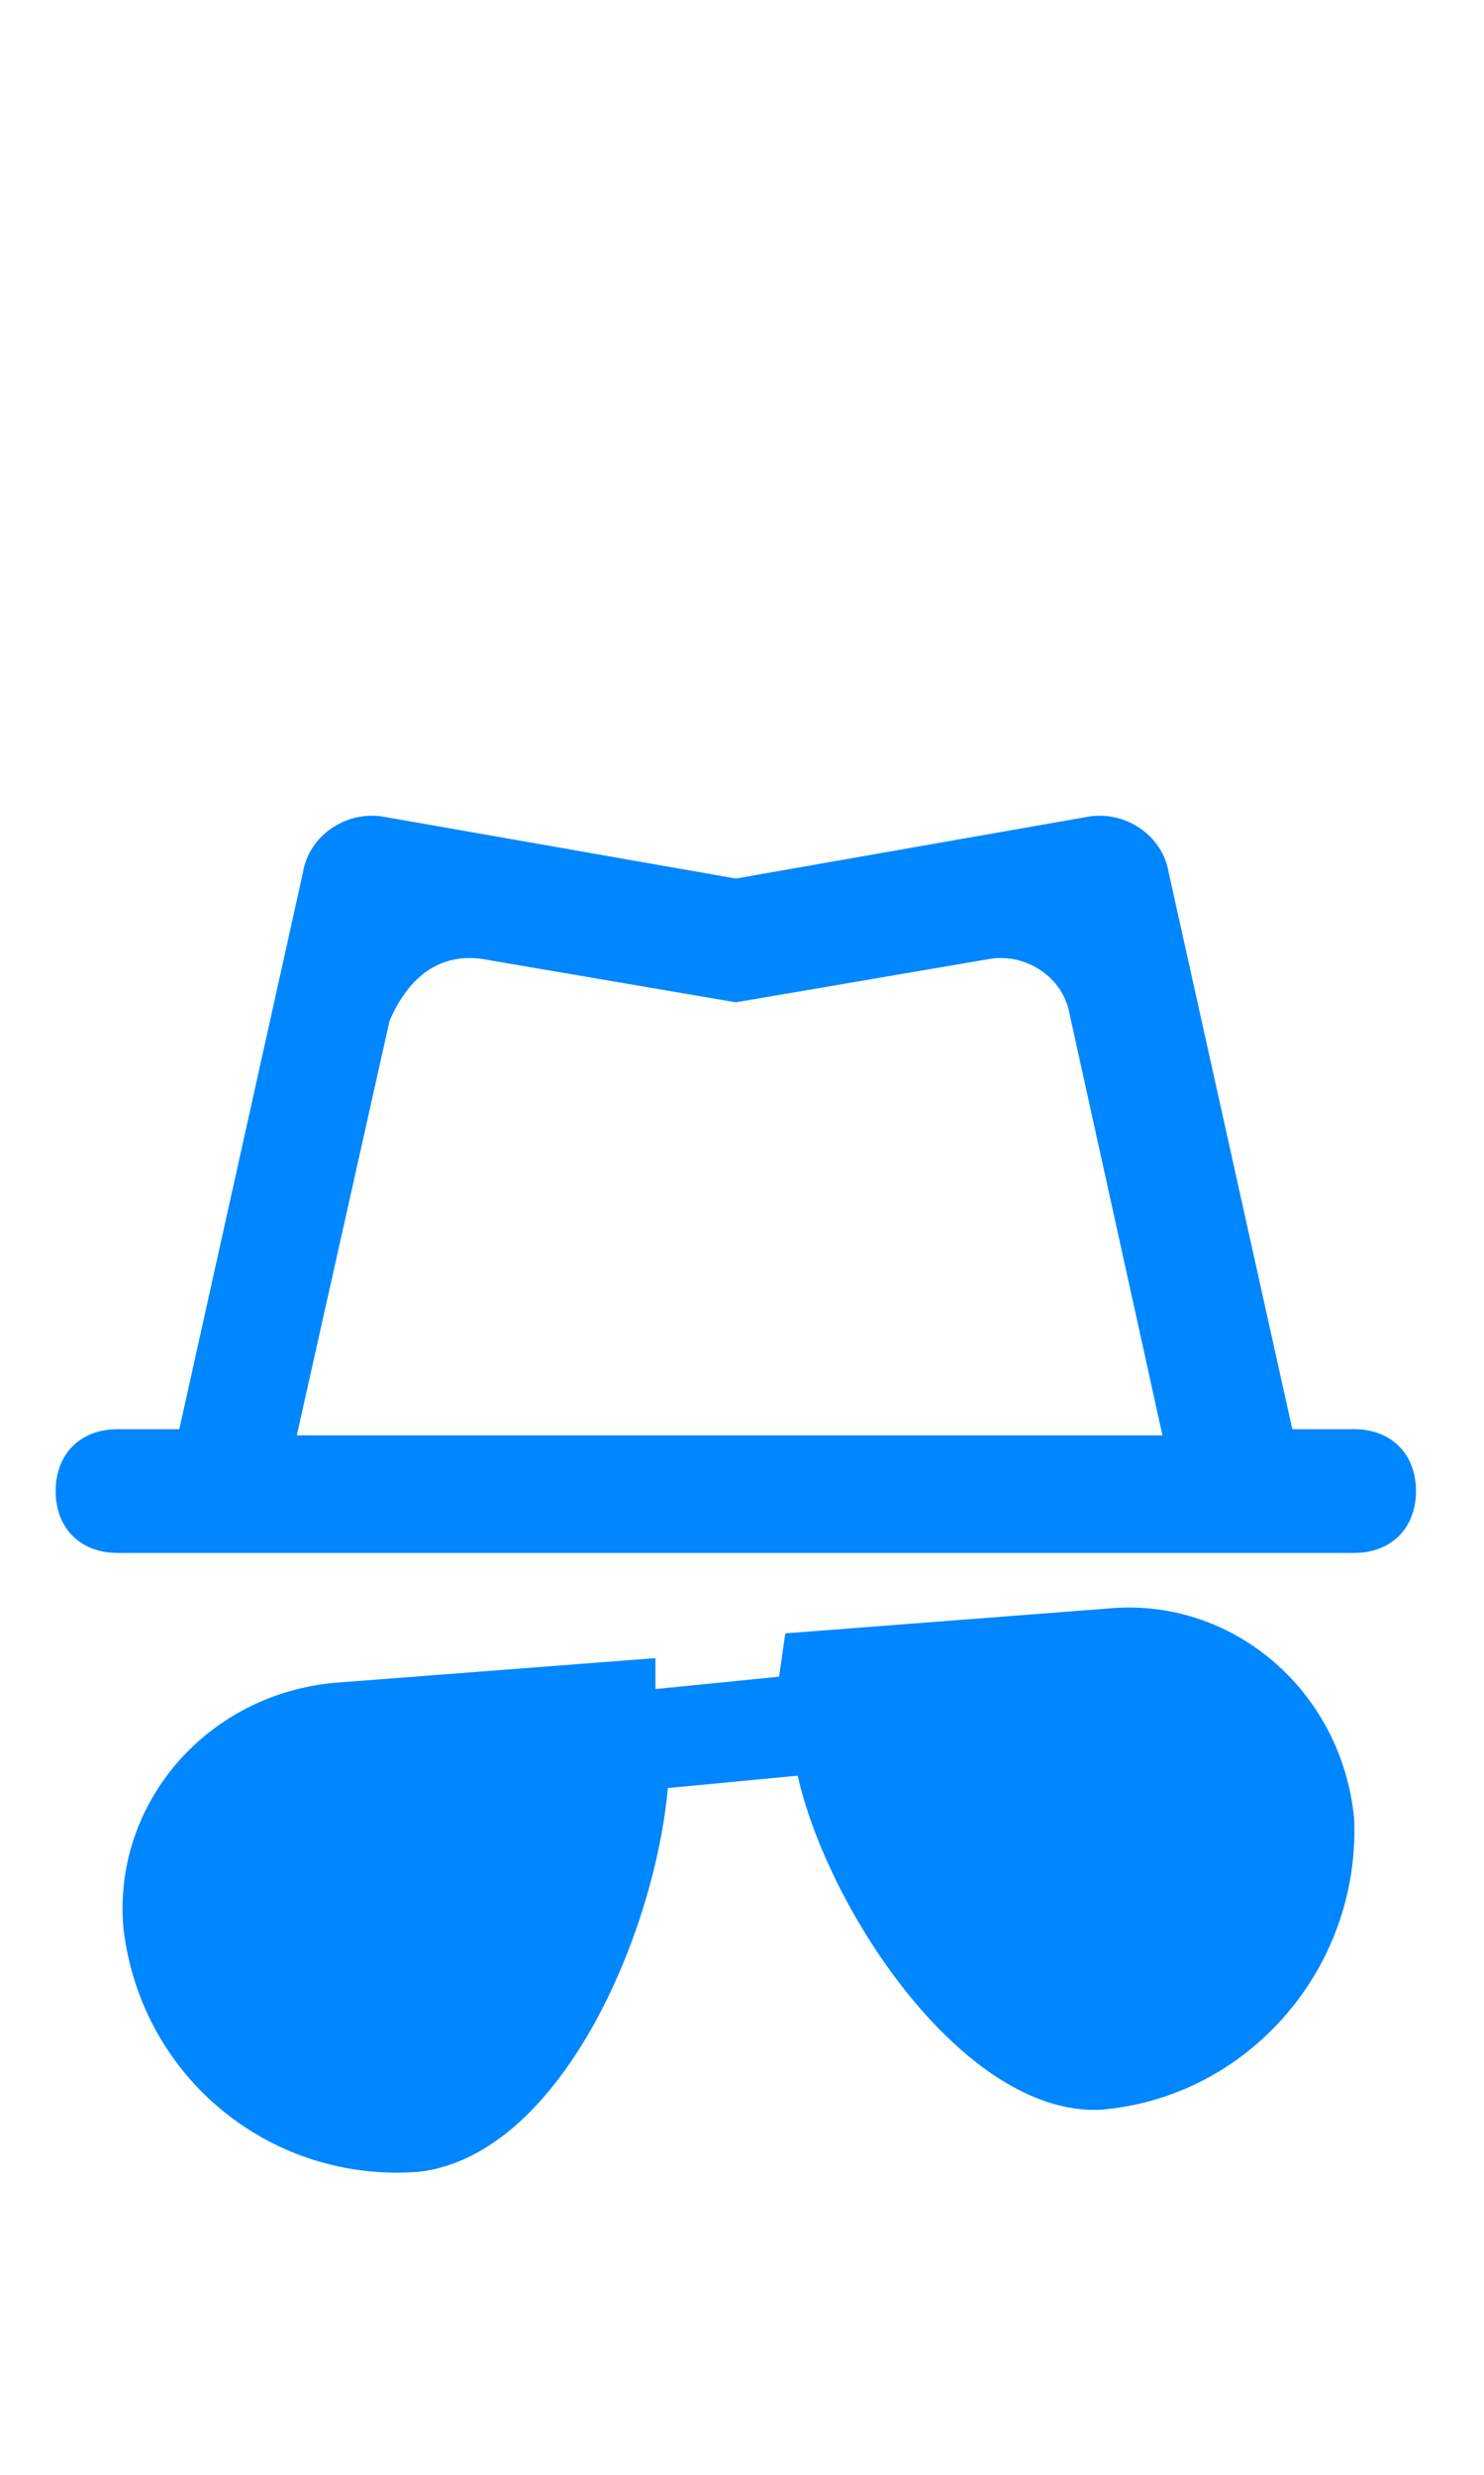 <?xml version="1.0" encoding="utf-8"?>
<!-- Generator: Adobe Illustrator 24.0.1, SVG Export Plug-In . SVG Version: 6.00 Build 0)  -->
<svg version="1.1" id="Capa_1" xmlns="http://www.w3.org/2000/svg" xmlns:xlink="http://www.w3.org/1999/xlink" x="0px" y="0px"
	 viewBox="0 0 24 40" style="enable-background:new 0 0 24 40;" xml:space="preserve">
<style type="text/css">
	.st0{fill:#0086FF;}
</style>
<title>Privacy</title>
<desc>Created with Sketch.</desc>
<title>Privacy</title>
<desc>Created with Sketch.</desc>
<g id="Privacy_1_">
	<g id="Group_1_" transform="translate(1, 13)">
		<path id="Path_18869_1_" class="st0" d="M19.9,10.1l-2-9c-0.1-0.6-0.7-1-1.3-0.9l-5.7,1l-5.7-1C4.6,0.1,4,0.5,3.9,1.1l-2,9h-1
			c-0.6,0-1,0.4-1,1v0c0,0.6,0.4,1,1,1h20c0.6,0,1-0.4,1-1v0c0-0.6-0.4-1-1-1H19.9z M6.8,2.5l4.1,0.7L15,2.5
			c0.6-0.1,1.2,0.3,1.3,0.9l1.5,6.8h-14l1.5-6.7C5.6,2.8,6.1,2.4,6.8,2.5z"/>
		<path id="Path_18870_1_" class="st0" d="M11.6,14.1l-2,0.2l0-0.5l-5.2,0.4c-2.1,0.2-3.6,2-3.4,4l0,0c0.3,2.4,2.4,4.1,4.8,3.9
			c2.3-0.3,3.8-3.9,4-6.2l2.1-0.2c0.5,2.2,2.7,5.5,4.9,5.4c2.4-0.2,4.2-2.3,4.1-4.7v0c-0.2-2.1-2-3.6-4-3.4l-5.2,0.4L11.6,14.1z"/>
	</g>
</g>
</svg>
